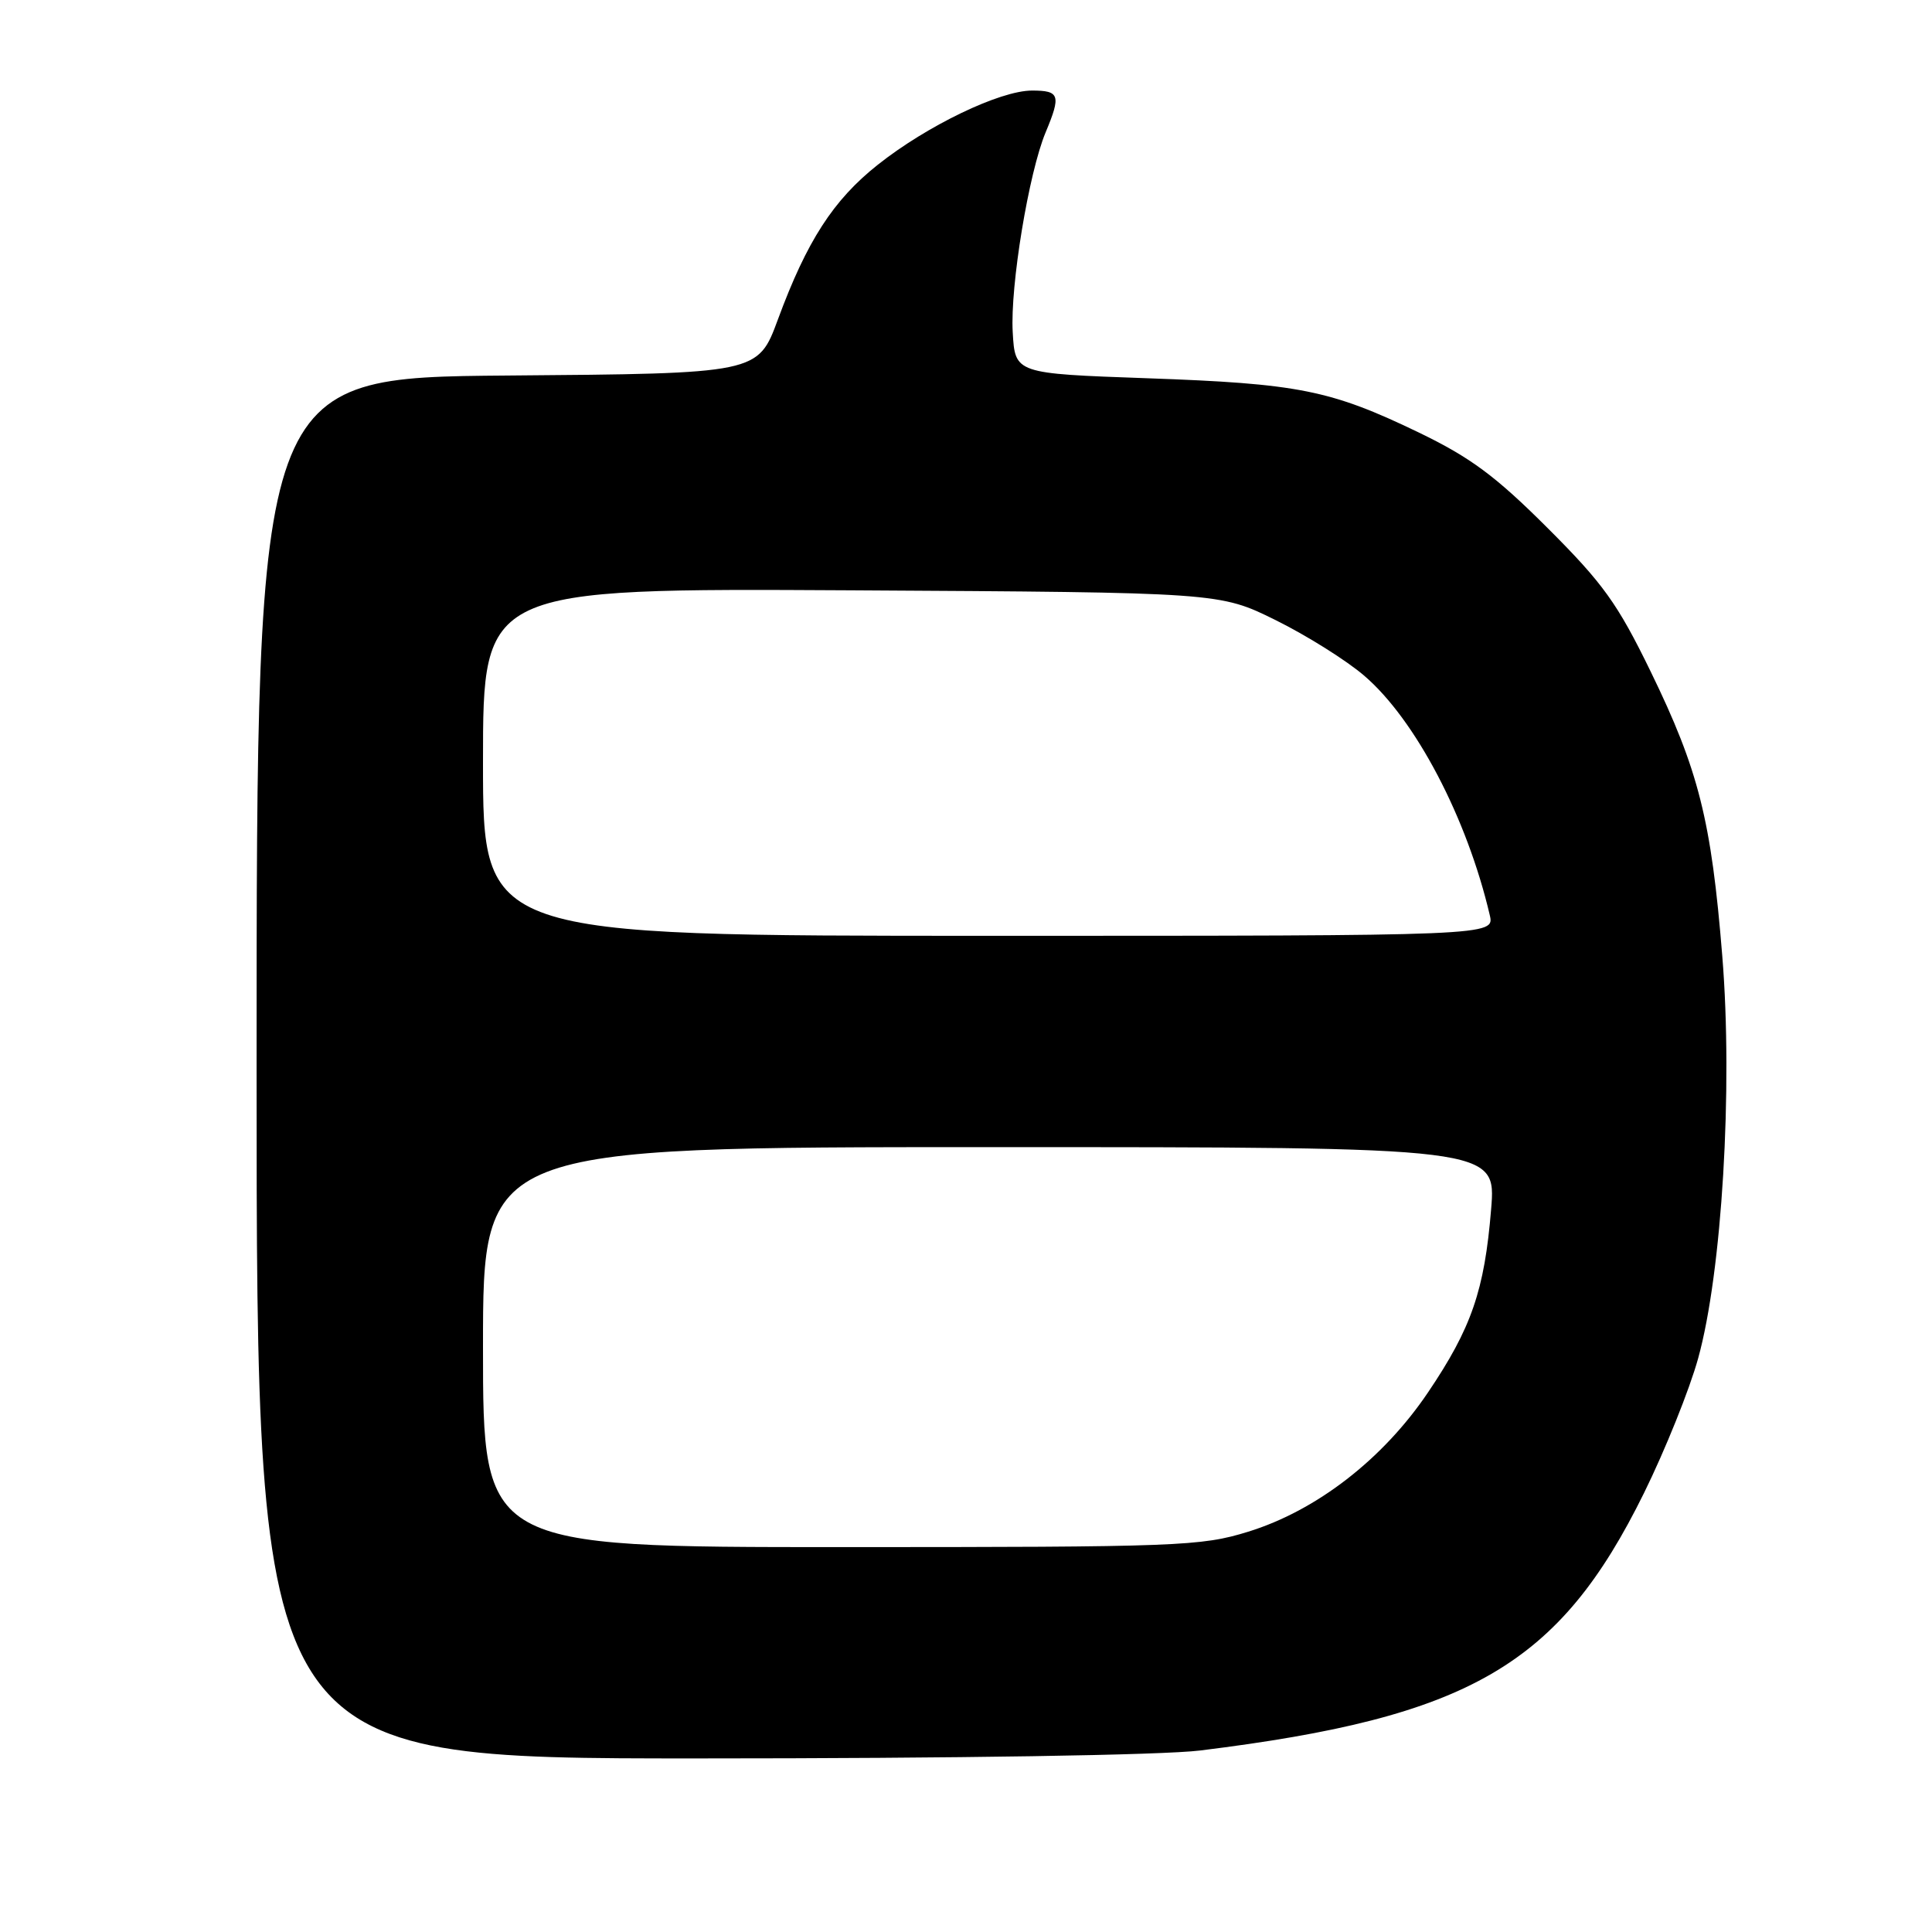 <?xml version="1.0" encoding="UTF-8" standalone="no"?>
<!DOCTYPE svg PUBLIC "-//W3C//DTD SVG 1.1//EN" "http://www.w3.org/Graphics/SVG/1.1/DTD/svg11.dtd" >
<svg xmlns="http://www.w3.org/2000/svg" xmlns:xlink="http://www.w3.org/1999/xlink" version="1.1" viewBox="0 0 256 256">
 <g >
 <path fill="currentColor"
d=" M 159.03 231.95 C 194.75 227.54 206.59 220.67 217.84 197.83 C 220.64 192.15 223.87 184.12 225.01 180.00 C 228.17 168.61 229.64 144.22 228.21 126.67 C 226.76 108.70 225.08 102.04 218.73 89.00 C 214.33 79.96 212.42 77.31 205.06 69.96 C 198.16 63.07 194.85 60.62 188.00 57.31 C 176.29 51.67 172.10 50.83 152.00 50.12 C 134.50 49.50 134.50 49.50 134.19 44.01 C 133.84 37.90 136.32 22.88 138.55 17.54 C 140.61 12.61 140.41 12.00 136.75 12.00 C 132.50 12.00 122.83 16.65 116.30 21.84 C 110.41 26.51 106.91 31.94 103.08 42.32 C 100.43 49.50 100.43 49.50 67.21 49.76 C 34.00 50.03 34.00 50.03 34.00 141.51 C 34.00 233.00 34.00 233.00 92.28 233.00 C 126.83 233.00 154.00 232.57 159.03 231.95 Z  M 64.00 178.50 C 64.00 152.00 64.00 152.00 131.13 152.00 C 198.26 152.00 198.26 152.00 197.58 160.25 C 196.70 170.98 194.98 175.97 189.22 184.50 C 183.26 193.34 174.45 200.16 165.39 202.96 C 159.14 204.89 156.26 205.00 111.39 205.00 C 64.00 205.00 64.00 205.00 64.00 178.50 Z  M 64.00 100.97 C 64.00 77.95 64.00 77.95 112.80 78.22 C 161.61 78.50 161.61 78.50 169.05 82.18 C 173.15 84.21 178.41 87.51 180.75 89.52 C 187.55 95.34 194.39 108.38 197.40 121.25 C 198.04 124.00 198.04 124.00 131.02 124.00 C 64.00 124.00 64.00 124.00 64.00 100.97 Z "/>
</g>
</svg>